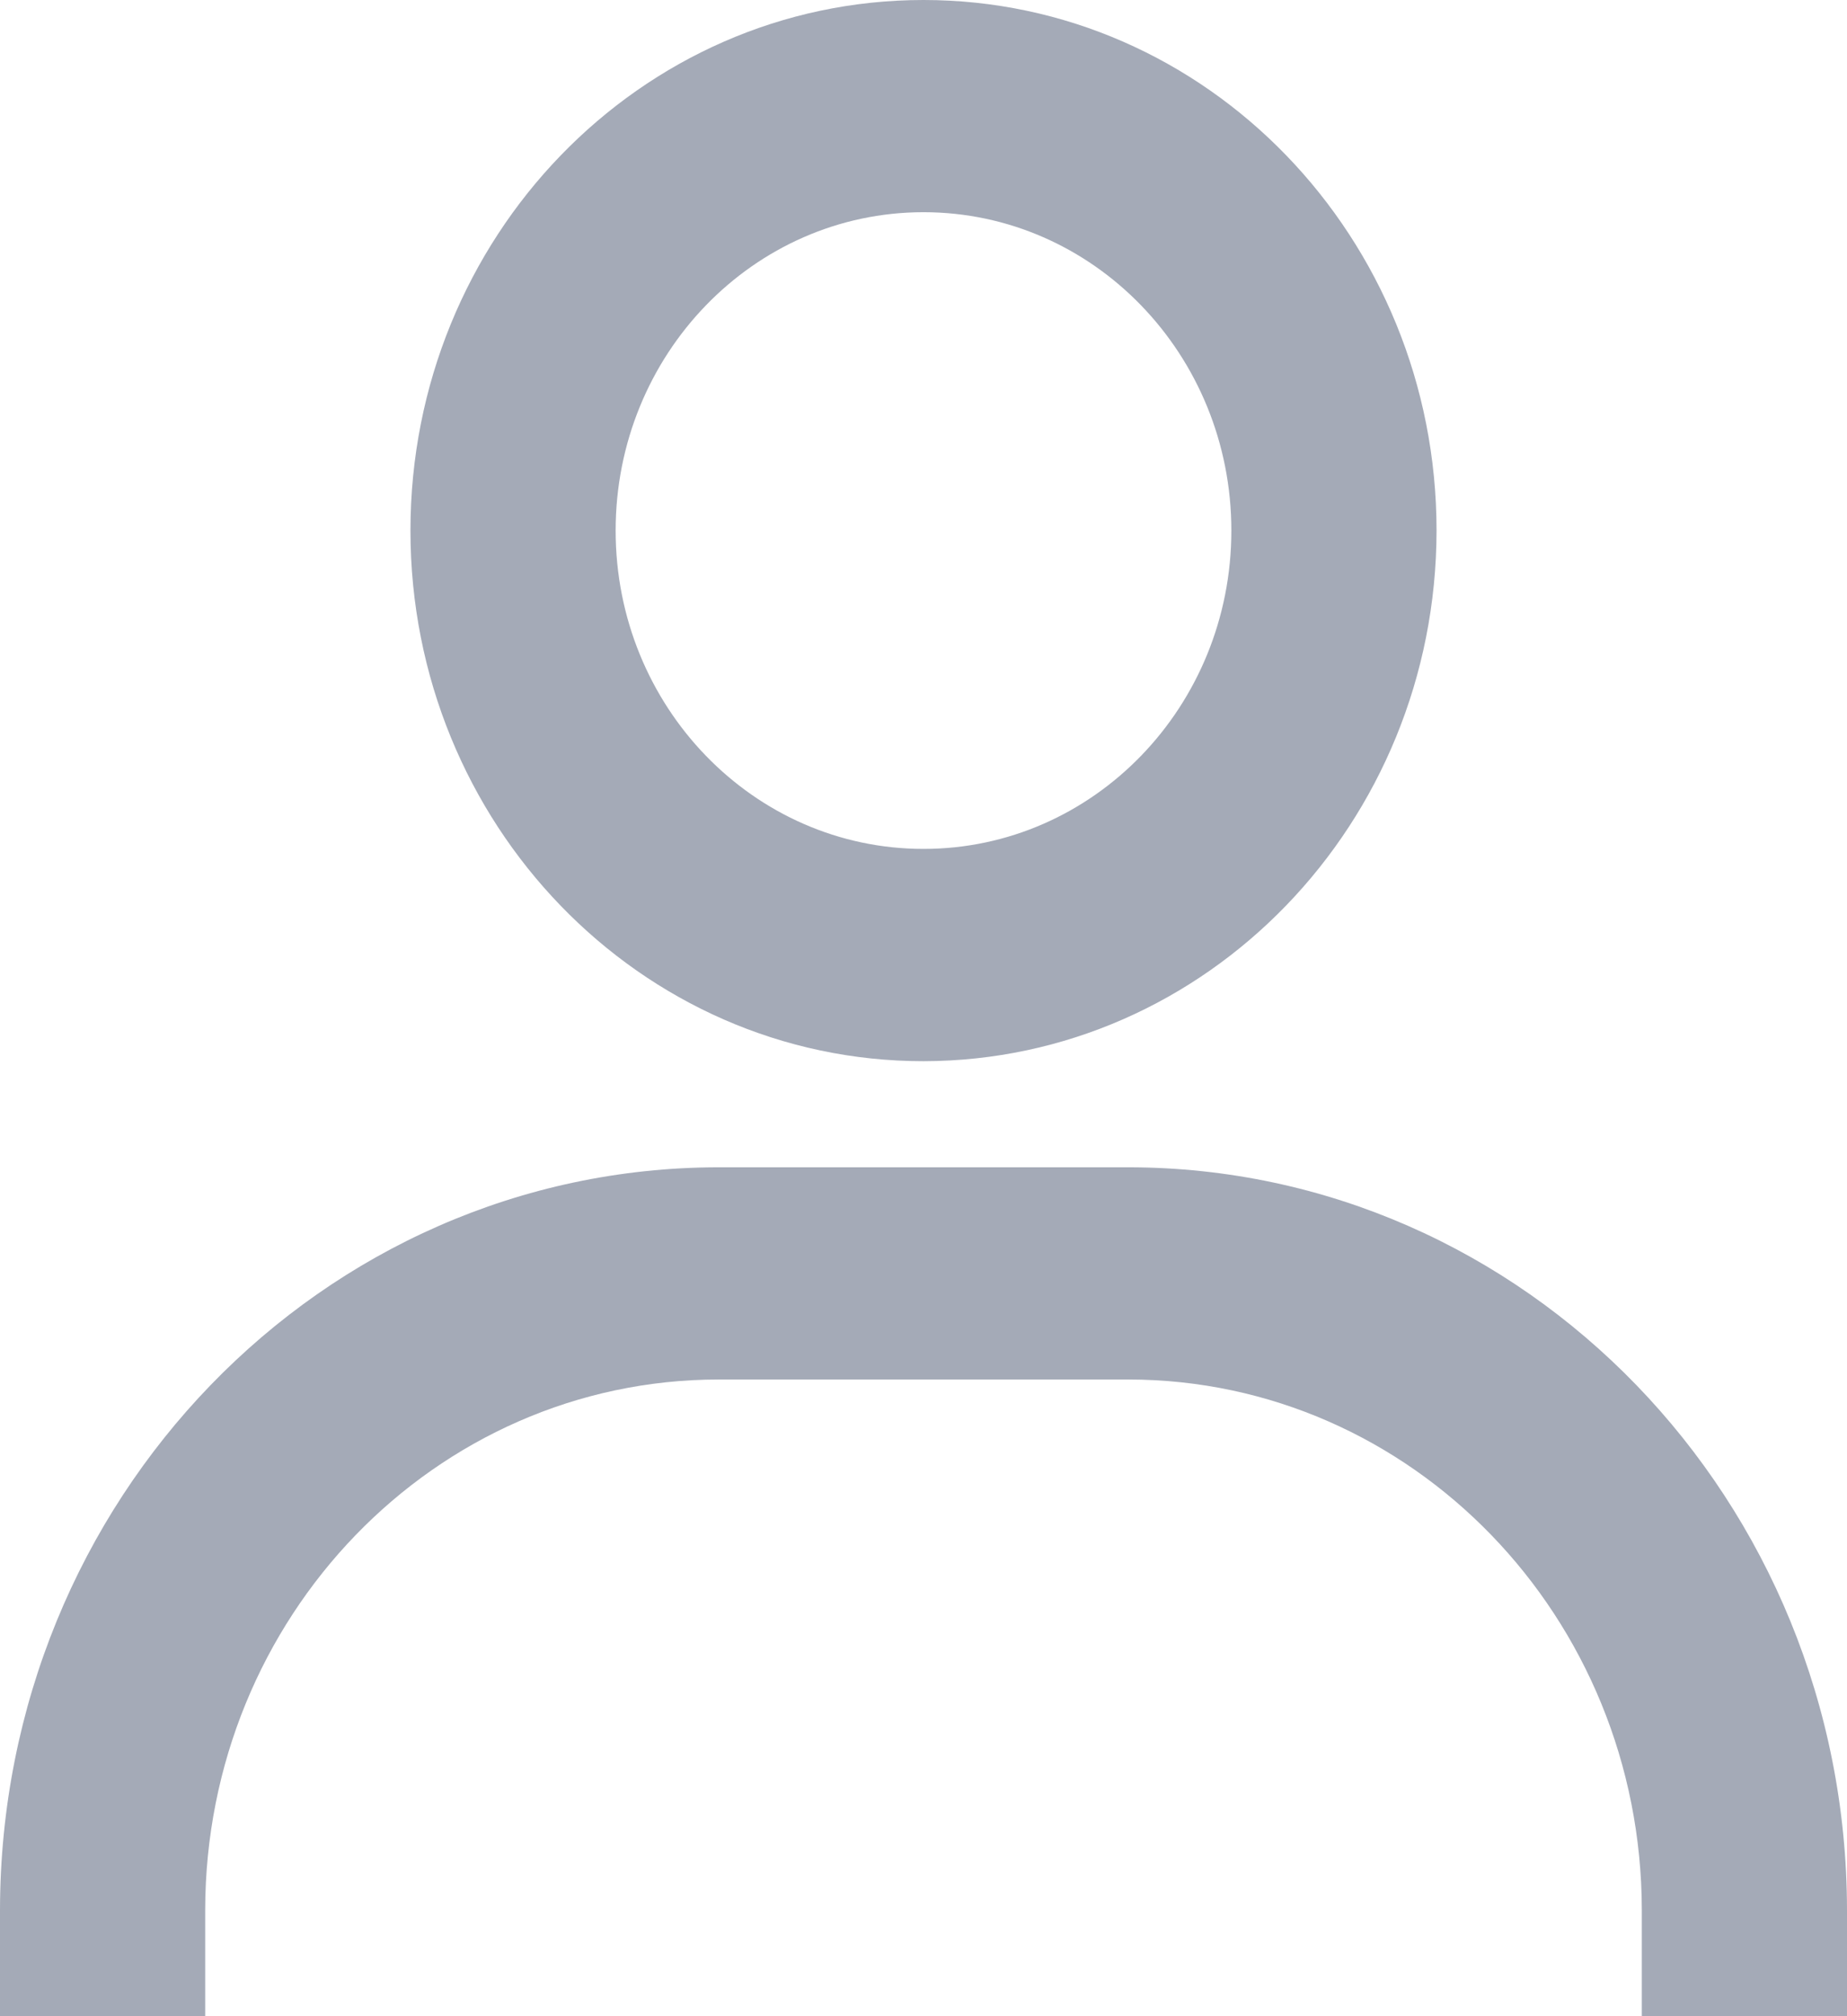 <svg width="22" height="24" viewBox="0 0 22 24" fill="rgba(46, 58, 89, 0.43)"
    xmlns="http://www.w3.org/2000/svg">
<path
        d="M2.444 24H0V22.737C0.005 17.856 3.833 13.9 8.556 13.895H13.444C18.167 13.9 21.995 17.856 22 22.737V24H19.556V22.737C19.552 19.25 16.818 16.425 13.444 16.421H8.556C5.182 16.425 2.448 19.25 2.444 22.737V24ZM11 12.632C7.625 12.632 4.889 9.804 4.889 6.316C4.889 2.828 7.625 0 11 0C14.375 0 17.111 2.828 17.111 6.316C17.107 9.802 14.373 12.627 11 12.632ZM11 2.526C8.975 2.526 7.333 4.223 7.333 6.316C7.333 8.409 8.975 10.105 11 10.105C13.025 10.105 14.667 8.409 14.667 6.316C14.667 4.223 13.025 2.526 11 2.526Z"
 />
</svg>
